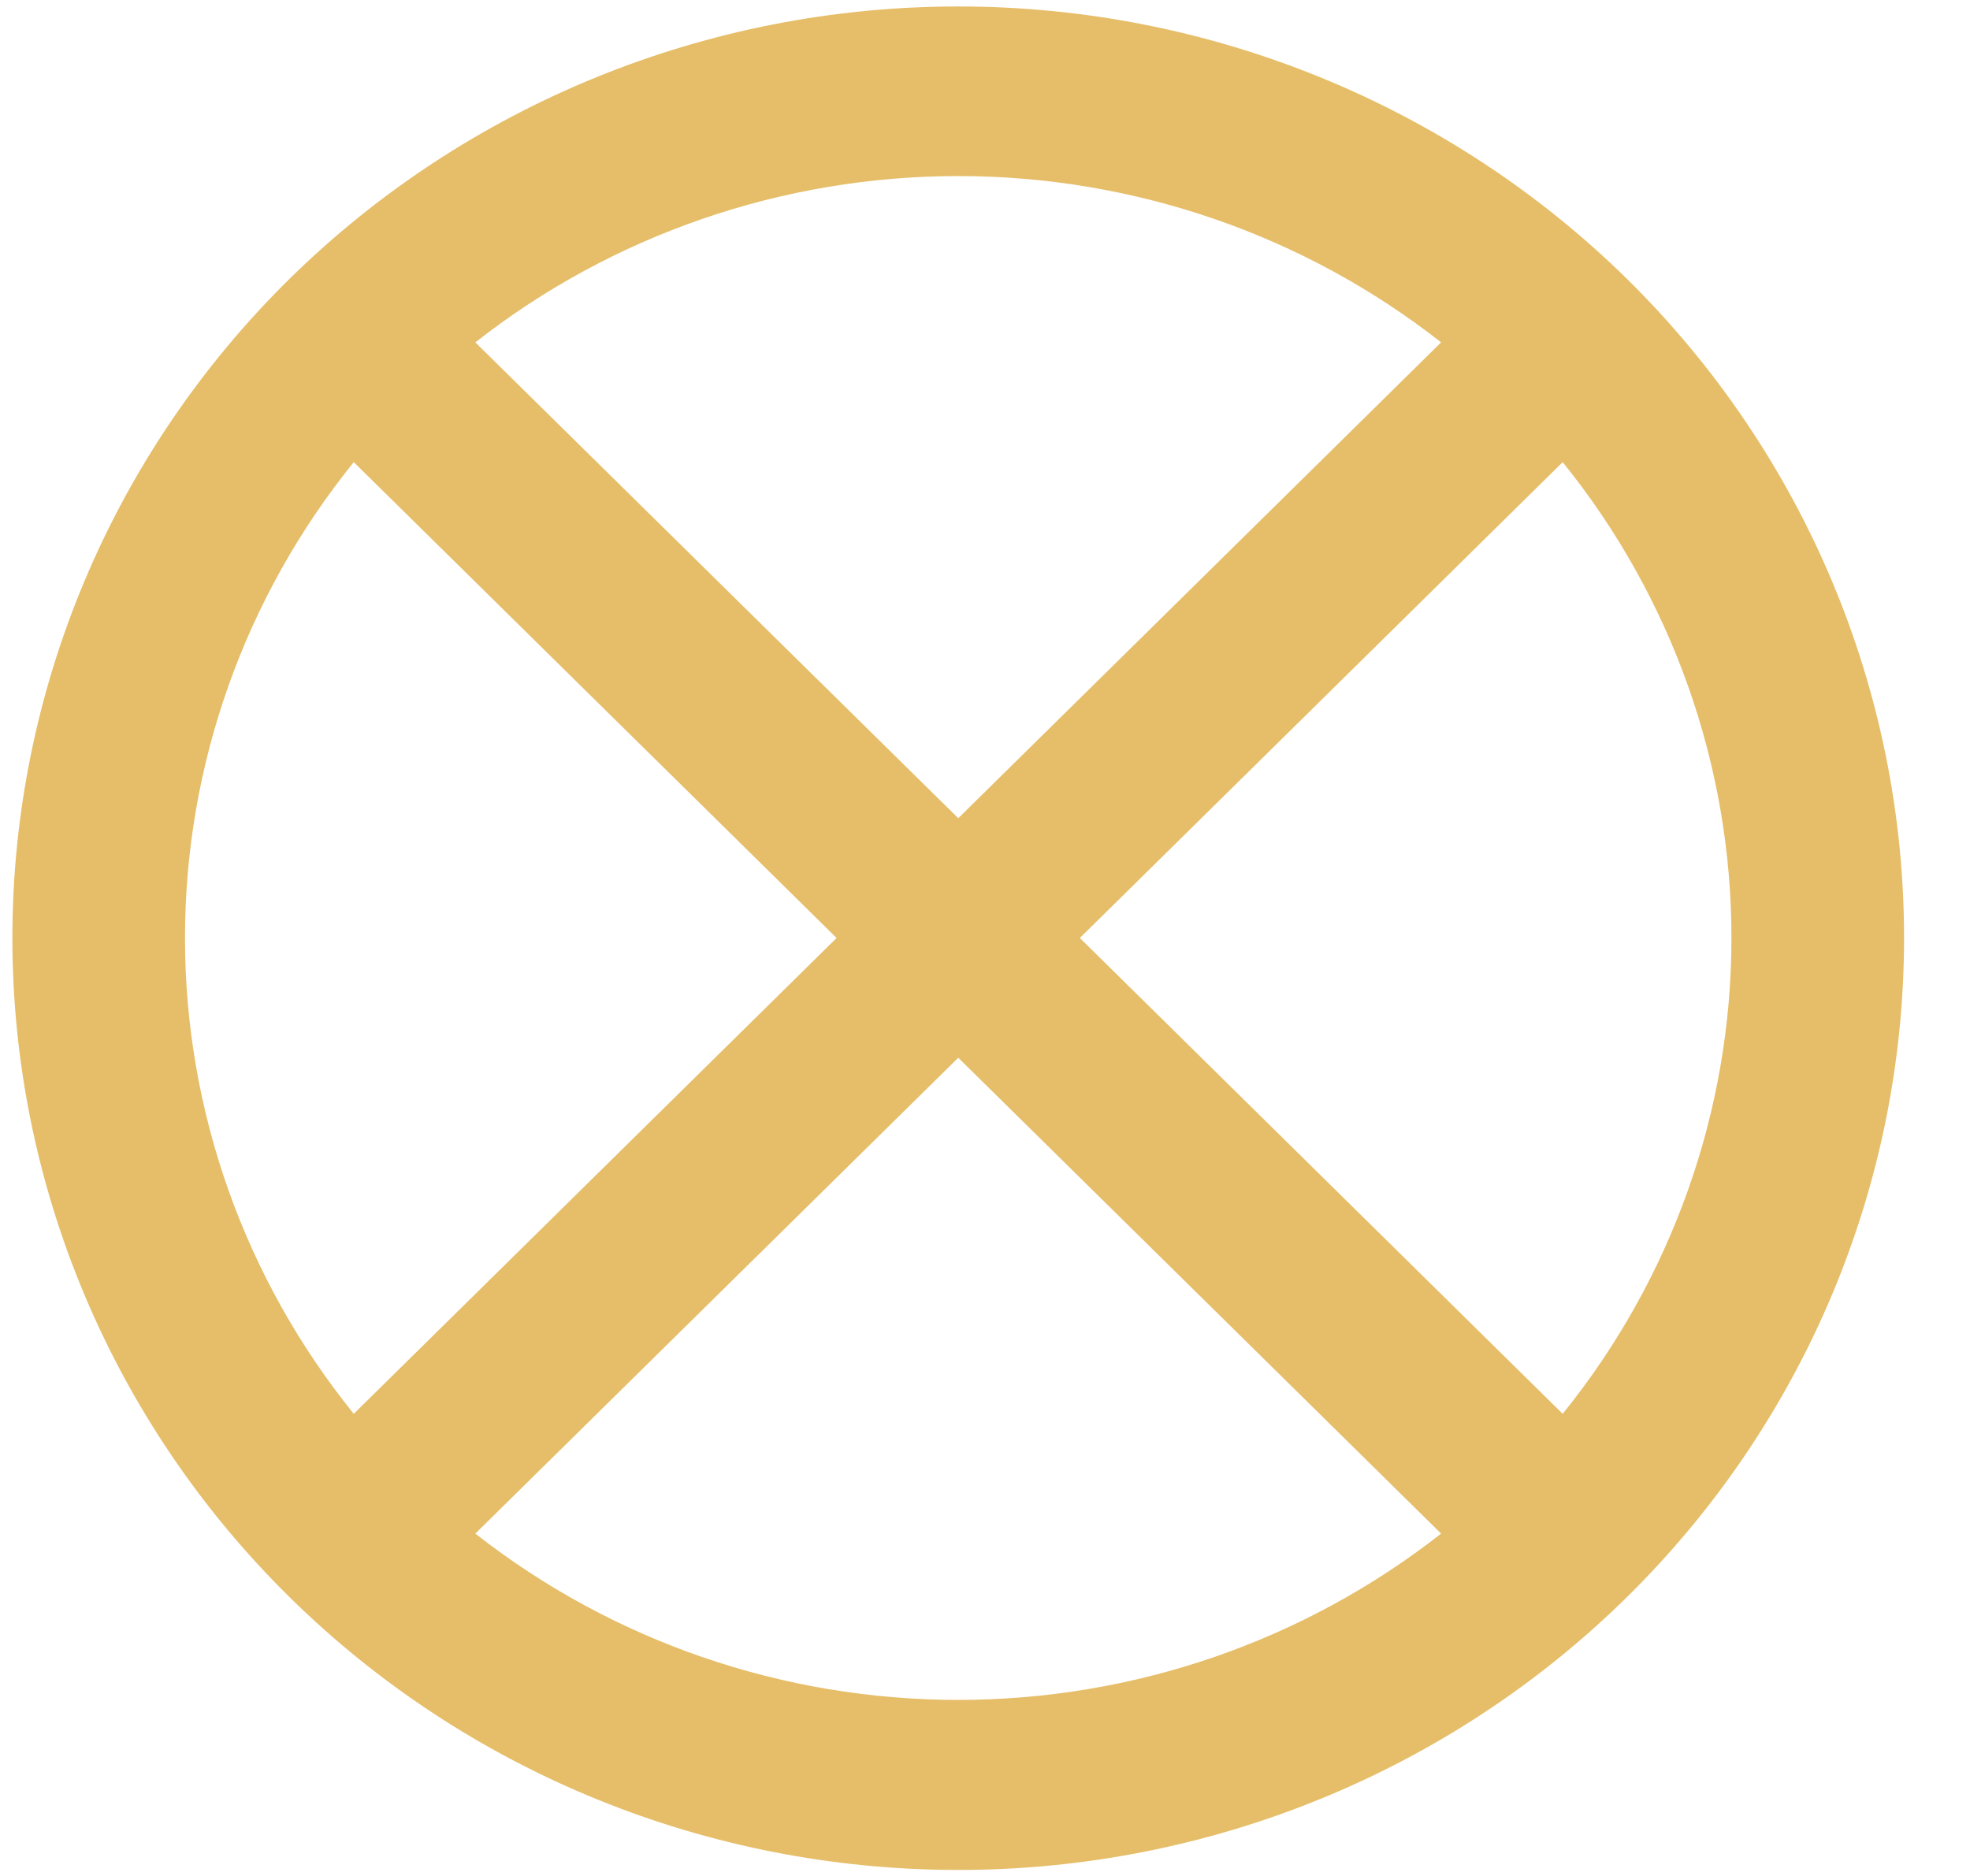 <svg width="21" height="20" viewBox="0 0 21 20" fill="none" xmlns="http://www.w3.org/2000/svg">
<path d="M3.085 2.974C1.194 4.837 0.132 7.365 0.132 10C0.132 12.635 1.194 15.162 3.085 17.026C4.976 18.89 7.541 19.936 10.215 19.936C12.888 19.936 15.453 18.89 17.344 17.026C19.235 15.162 20.297 12.635 20.297 10C20.297 7.365 19.235 4.837 17.344 2.974C15.452 1.113 12.887 0.068 10.215 0.069C7.542 0.068 4.977 1.113 3.085 2.974ZM15.362 3.65L10.215 8.723L5.067 3.65C6.53 2.502 8.345 1.877 10.215 1.877C12.084 1.877 13.899 2.502 15.362 3.65L15.362 3.65ZM3.771 4.927L8.918 10L3.771 15.073C2.606 13.631 1.972 11.842 1.972 10C1.972 8.158 2.606 6.369 3.771 4.927L3.771 4.927ZM5.067 16.35L10.215 11.277L15.362 16.35C13.899 17.498 12.084 18.123 10.214 18.123C8.345 18.123 6.53 17.498 5.067 16.35L5.067 16.35ZM16.658 15.073L11.511 10L16.658 4.927C17.823 6.369 18.457 8.158 18.457 10C18.457 11.842 17.823 13.631 16.658 15.073V15.073Z" fill="#E6BE69"/>
</svg>
